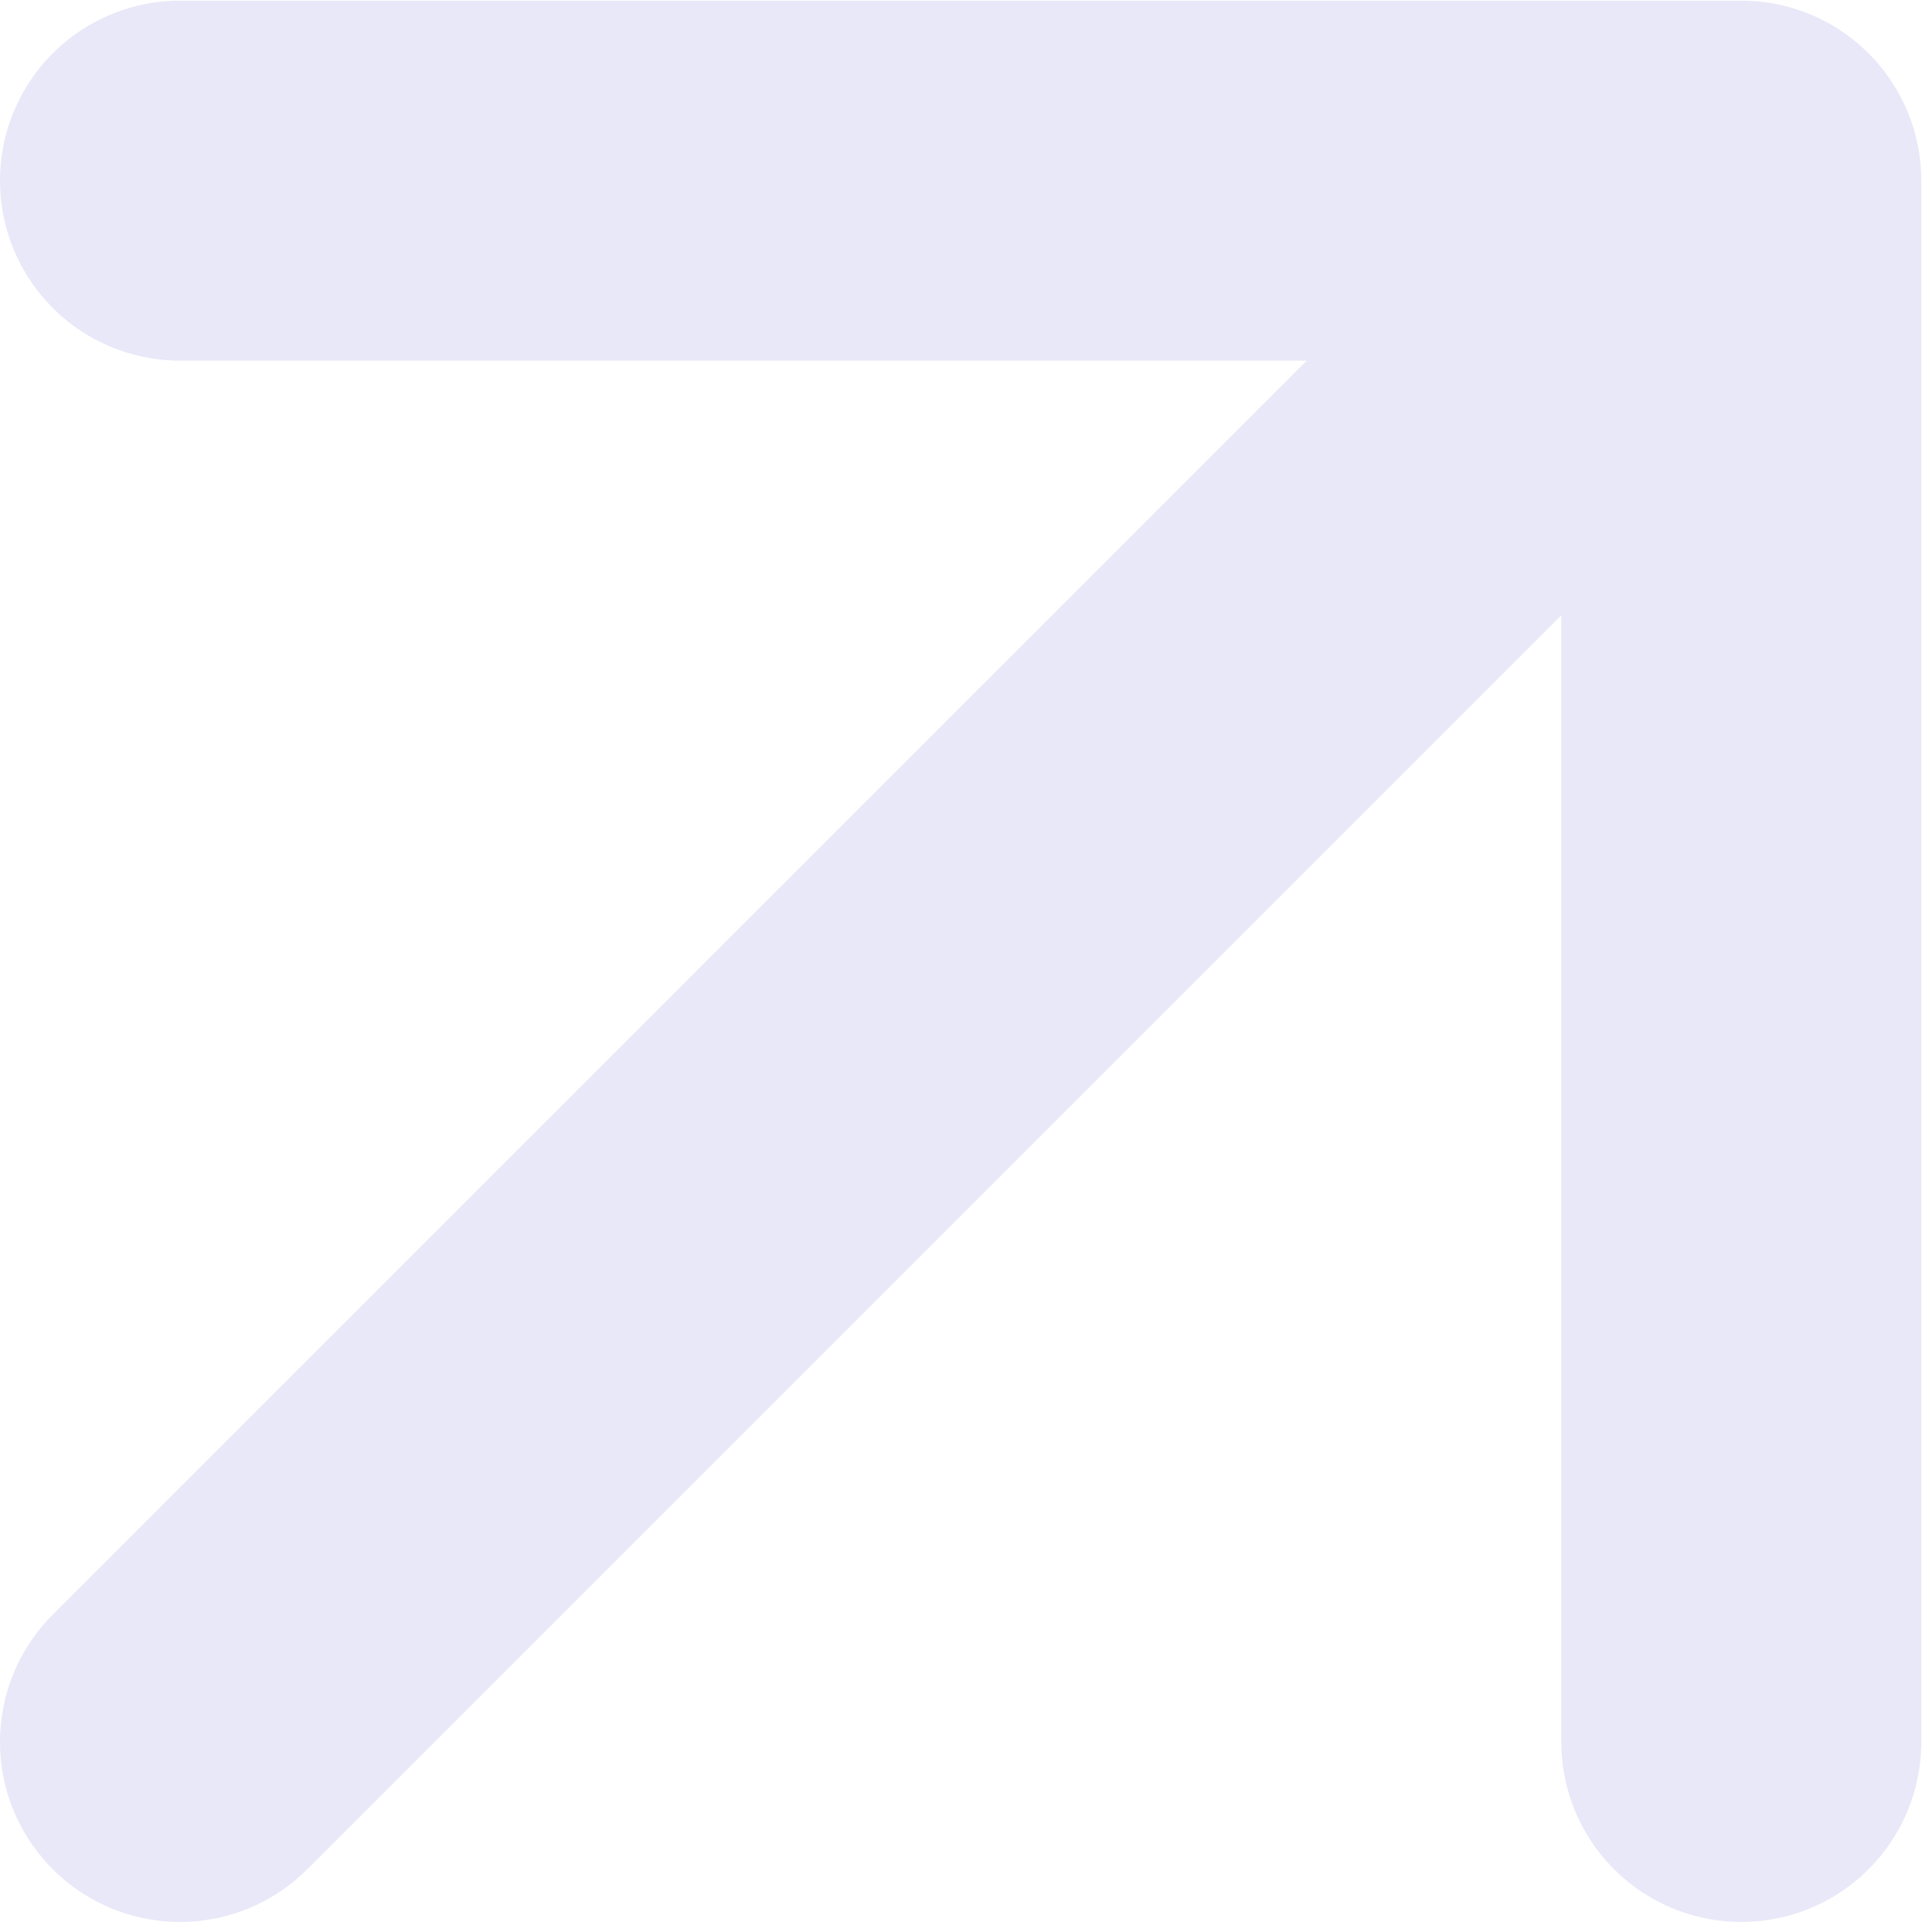 <svg width="161" height="161" viewBox="0 0 161 161" fill="none" xmlns="http://www.w3.org/2000/svg">
<path d="M145.108 145.161V15.054M145.108 15.054H15M145.108 15.054L15 145.161" stroke="#E8E8F8" stroke-width="30" stroke-linecap="round" stroke-linejoin="round"/>
</svg>
